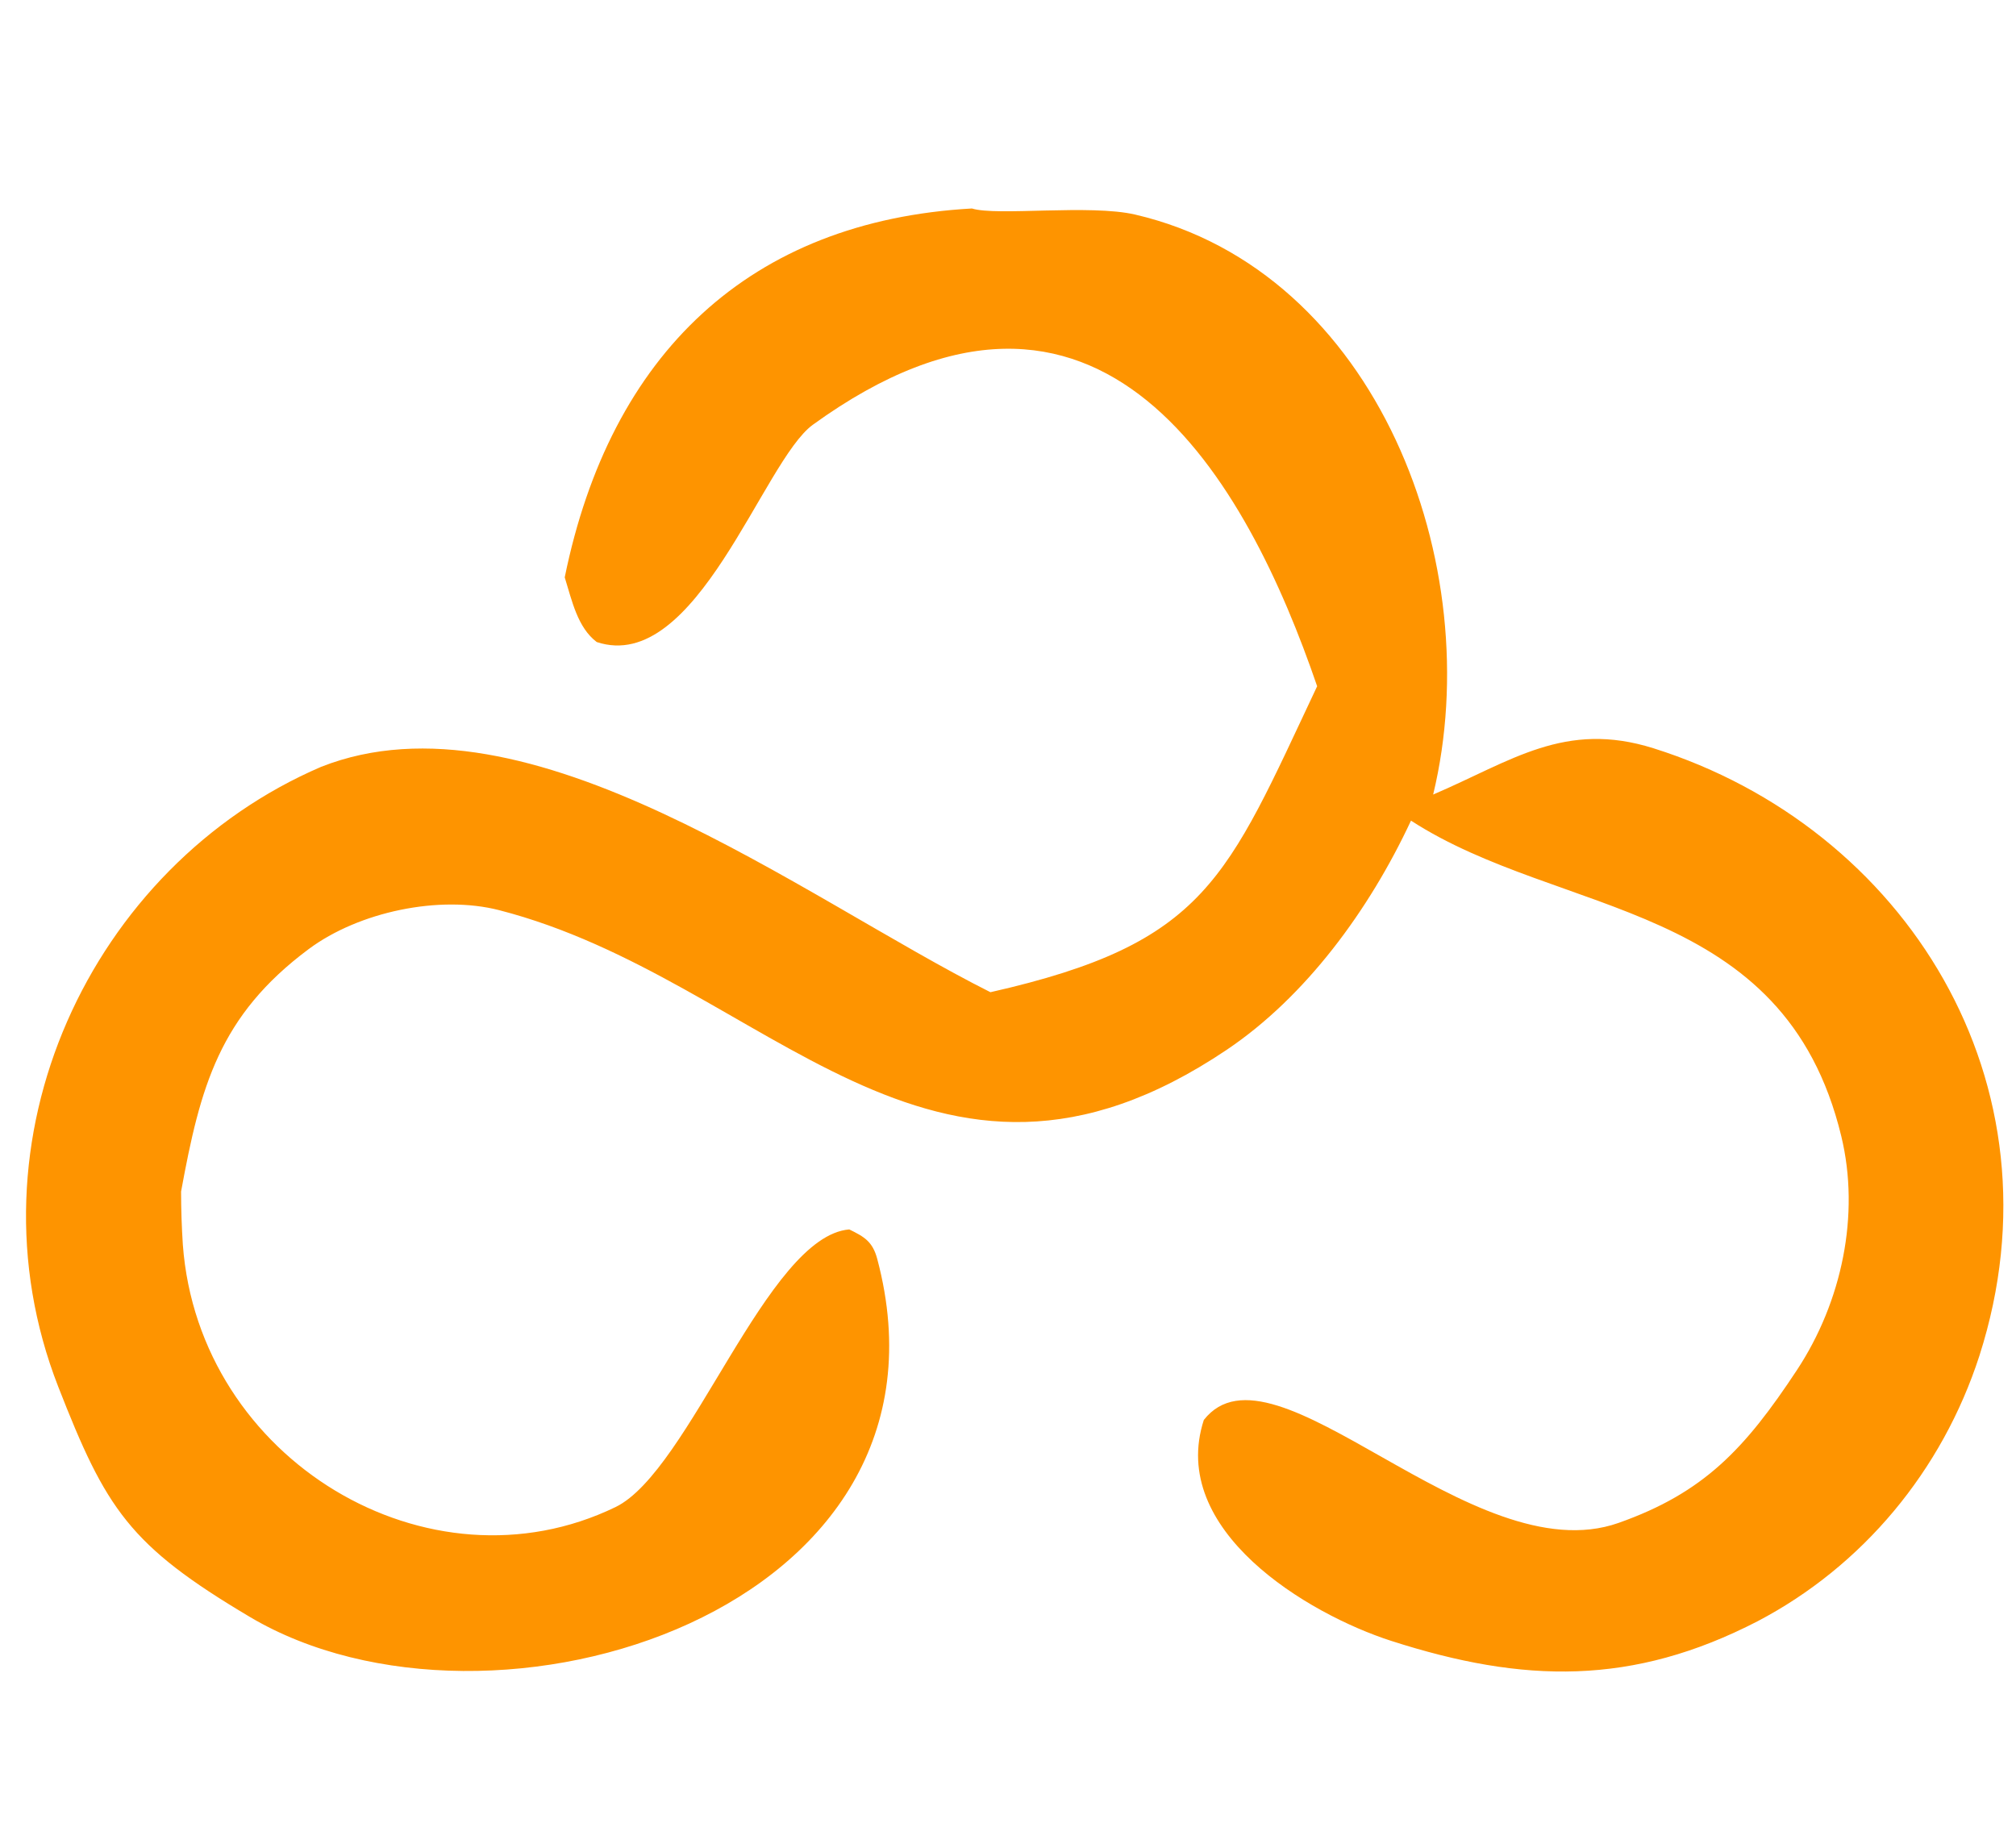 <?xml version="1.0" encoding="utf-8" ?><svg xmlns="http://www.w3.org/2000/svg" xmlns:xlink="http://www.w3.org/1999/xlink" width="24" height="22" viewBox="0 0 24 22"><clipPath id="cl_3"><rect x="-5.0365925e-06" y="-4.863739e-05" width="24" height="22"/></clipPath><g clip-path="url(#cl_3)"><path fill="#FE9400" transform="matrix(0.304 0 0 0.314 -0.304 2.2)" d="M39.062 0.899C40.026 1.196 43.689 0.731 45.458 1.131C54.931 3.269 59.289 14.432 57.123 23.122C60.197 21.847 62.281 20.308 65.754 21.368C75.591 24.369 81.941 34.05 78.515 44.4C77.056 48.767 73.936 52.384 69.831 54.468C64.93 56.92 60.664 56.829 55.482 55.214C52.198 54.191 46.741 51.018 48.142 46.837C50.882 43.453 58.646 52.705 64.385 50.74C67.718 49.599 69.327 47.943 71.369 44.944C73.132 42.353 73.848 39.052 73.106 36.079C70.867 27.104 62.126 27.794 56.255 24.111C54.617 27.509 52.128 30.788 49.042 32.799C37.409 40.379 31.041 30.117 20.543 27.505C18.212 26.926 15.055 27.563 13.084 28.985C9.585 31.512 8.843 34.199 8.091 38.177C8.092 38.848 8.115 39.52 8.16 40.189C8.781 48.362 17.797 53.569 25.104 50.14C28.016 48.773 31.036 39.868 34.257 39.612C34.855 39.893 35.174 40.079 35.354 40.733C39.012 54.053 20.263 59.75 10.785 54.306C6.058 51.59 5.153 50.219 3.278 45.569C-0.484 36.233 4.542 25.83 13.578 22.07C21.693 18.975 32.415 27.035 39.786 30.617C48.271 28.757 49.018 26.325 52.58 19.015C49.844 11.278 44.13 1.179 32.831 9.1C30.875 10.472 28.274 18.591 24.368 17.339C23.616 16.784 23.402 15.782 23.115 14.886C24.901 6.401 30.368 1.371 39.062 0.899Z"/></g></svg>